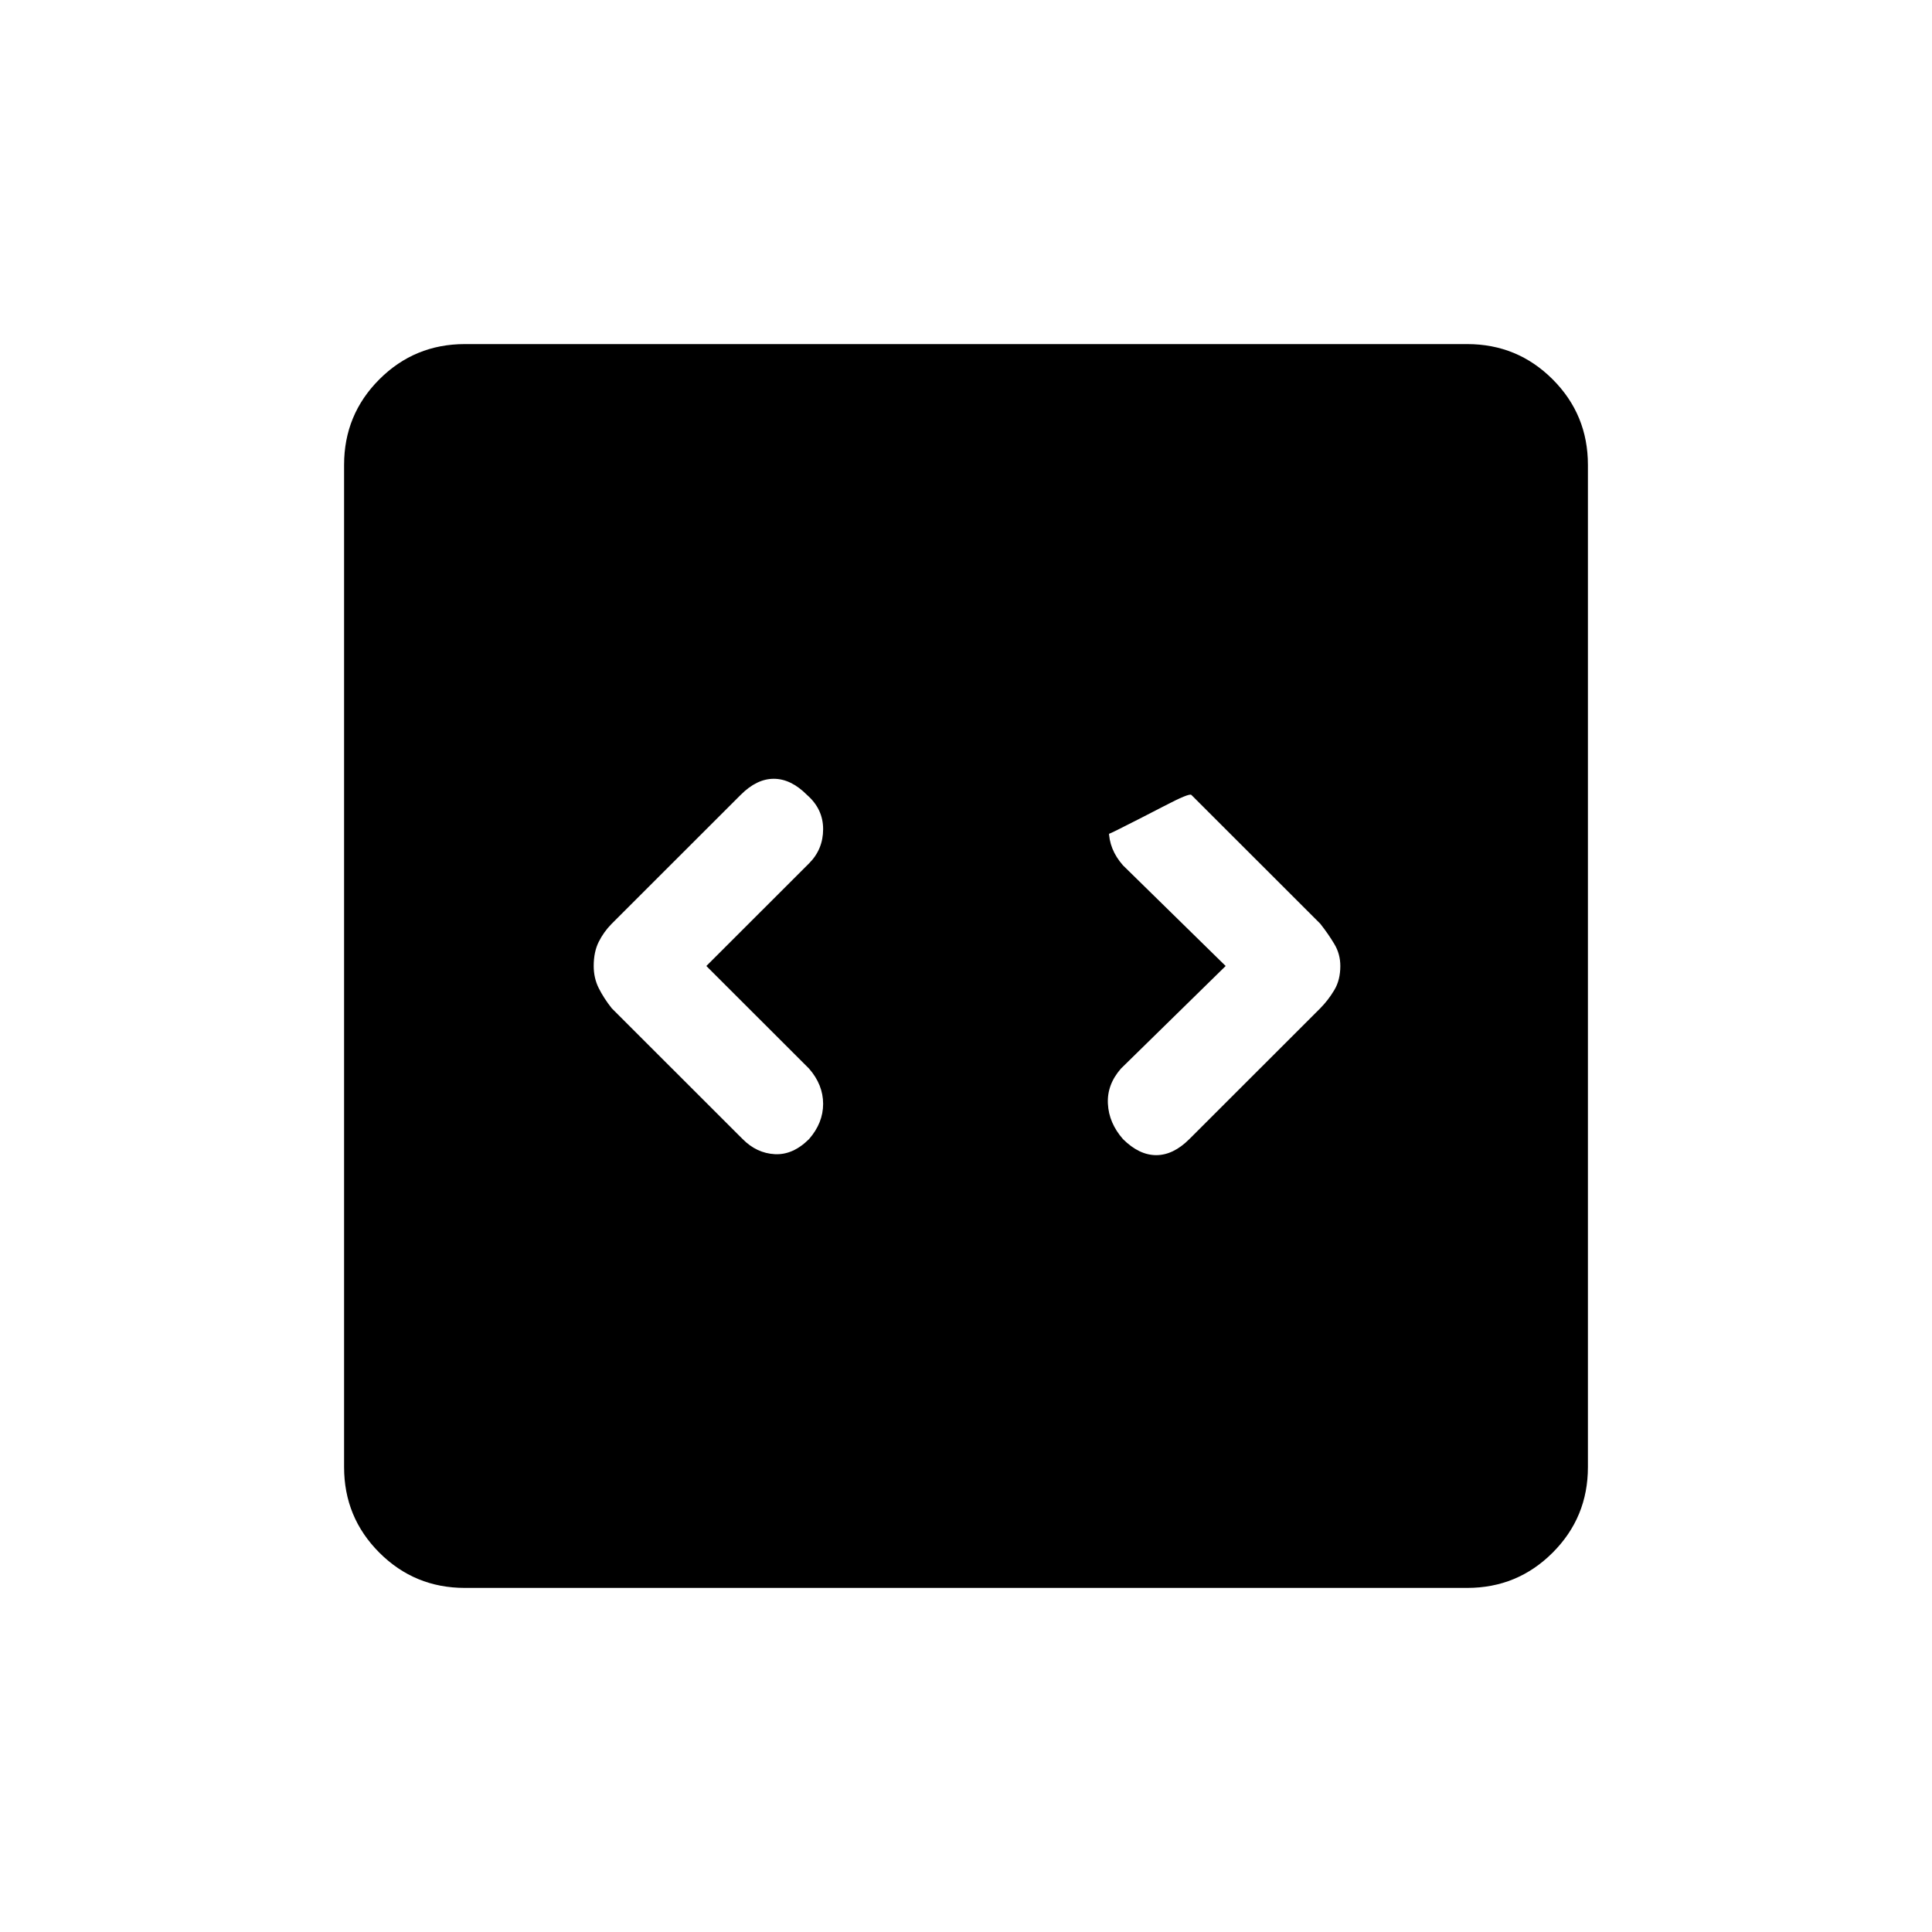 <svg xmlns="http://www.w3.org/2000/svg" height="20" width="20"><path d="m7.312 10 1.063-1.062q.146-.146.146-.355 0-.208-.167-.354-.166-.167-.344-.167-.177 0-.343.167L6.333 9.562q-.083.084-.135.188-.052.104-.052.25 0 .125.052.229.052.104.135.209l1.355 1.354q.145.146.333.156.187.01.354-.156.146-.167.146-.365 0-.198-.146-.365Zm5.376 0-1.084 1.062q-.146.167-.135.365.01.198.156.365.167.166.344.166.177 0 .343-.166l1.355-1.354q.083-.084.145-.188.063-.104.063-.25 0-.125-.063-.229-.062-.104-.145-.209l-1.334-1.333q-.021-.021-.281.115-.26.135-.49.25-.229.114-.281.073-.052-.042.344-.438-.146.167-.146.365 0 .198.146.364Zm-7.876 6.438q-.52 0-.885-.365t-.365-.885V4.812q0-.52.365-.885t.885-.365h10.376q.52 0 .885.365t.365.885v10.376q0 .52-.365.885t-.885.365Z"/></svg>